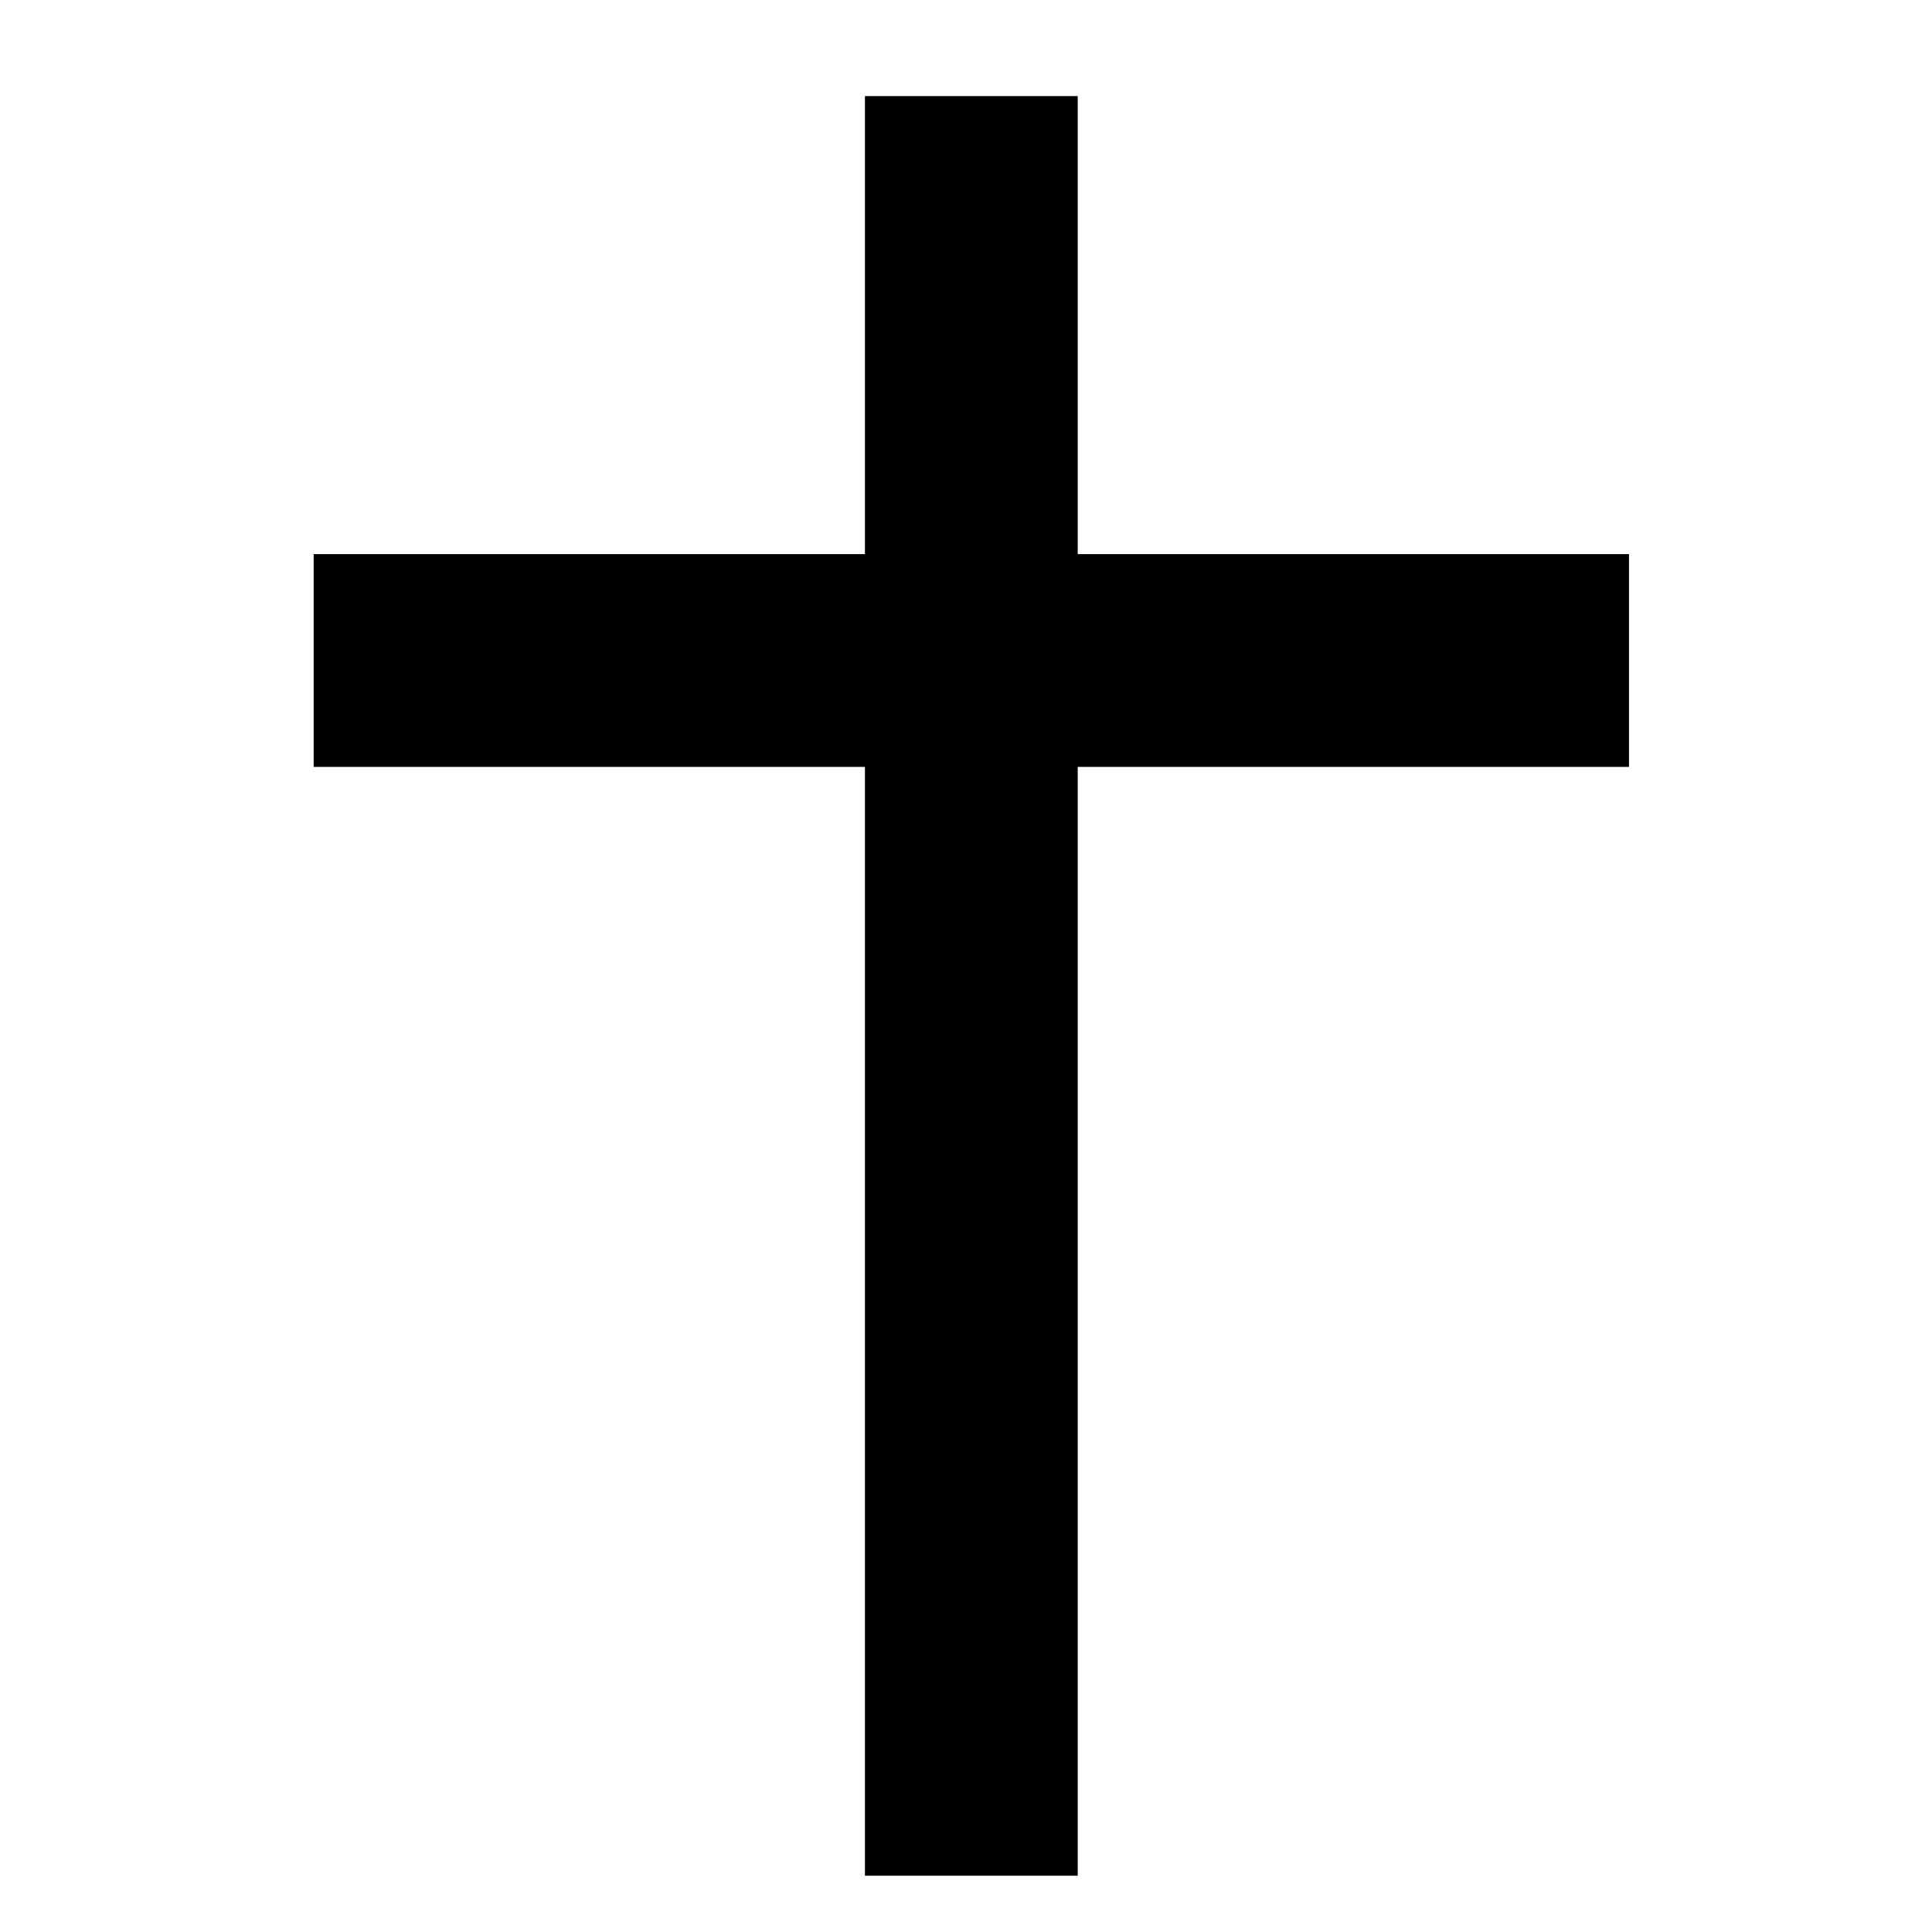 <?xml version="1.0" encoding="UTF-8" standalone="no"?>
<!-- Generator: Adobe Illustrator 16.0.0, SVG Export Plug-In . SVG Version: 6.00 Build 0)  -->

<svg
   xmlns:dc="http://purl.org/dc/elements/1.1/"
   xmlns:cc="http://creativecommons.org/ns#"
   xmlns:rdf="http://www.w3.org/1999/02/22-rdf-syntax-ns#"
   xmlns:svg="http://www.w3.org/2000/svg"
   xmlns="http://www.w3.org/2000/svg"
   xmlns:sodipodi="http://sodipodi.sourceforge.net/DTD/sodipodi-0.dtd"
   xmlns:inkscape="http://www.inkscape.org/namespaces/inkscape"
   version="1.1"
   id="svg644"
   x="0px"
   y="0px"
   width="579.997px"
   height="579.997px"
   viewBox="0 0 579.997 579.997"
   enable-background="new 0 0 579.997 579.997"
   xml:space="preserve"
   inkscape:version="0.48.3.1 r9886"
   sodipodi:docname="15_church.svg"><defs
   id="defs2990" /><sodipodi:namedview
   pagecolor="#ffffff"
   bordercolor="#666666"
   borderopacity="1"
   objecttolerance="10"
   gridtolerance="10"
   guidetolerance="10"
   inkscape:pageopacity="0"
   inkscape:pageshadow="2"
   inkscape:window-width="1366"
   inkscape:window-height="715"
   id="namedview2988"
   showgrid="false"
   inkscape:zoom="0.34441154"
   inkscape:cx="100.55875"
   inkscape:cy="144.2032"
   inkscape:window-x="-8"
   inkscape:window-y="-8"
   inkscape:window-maximized="1"
   inkscape:current-layer="svg644" />

<rect
   style="fill:#000000;fill-opacity:1;stroke:none"
   id="rect2983-7"
   width="534.245"
   height="63.877"
   x="28.85"
   y="-323.536"
   transform="matrix(0,1,-1,0,0,0)" /><rect
   style="fill:#000000;fill-opacity:1;stroke:none"
   id="rect2983-7-0"
   width="394.876"
   height="63.877"
   x="-489.036"
   y="-230.227"
   transform="scale(-1,-1)" /></svg>